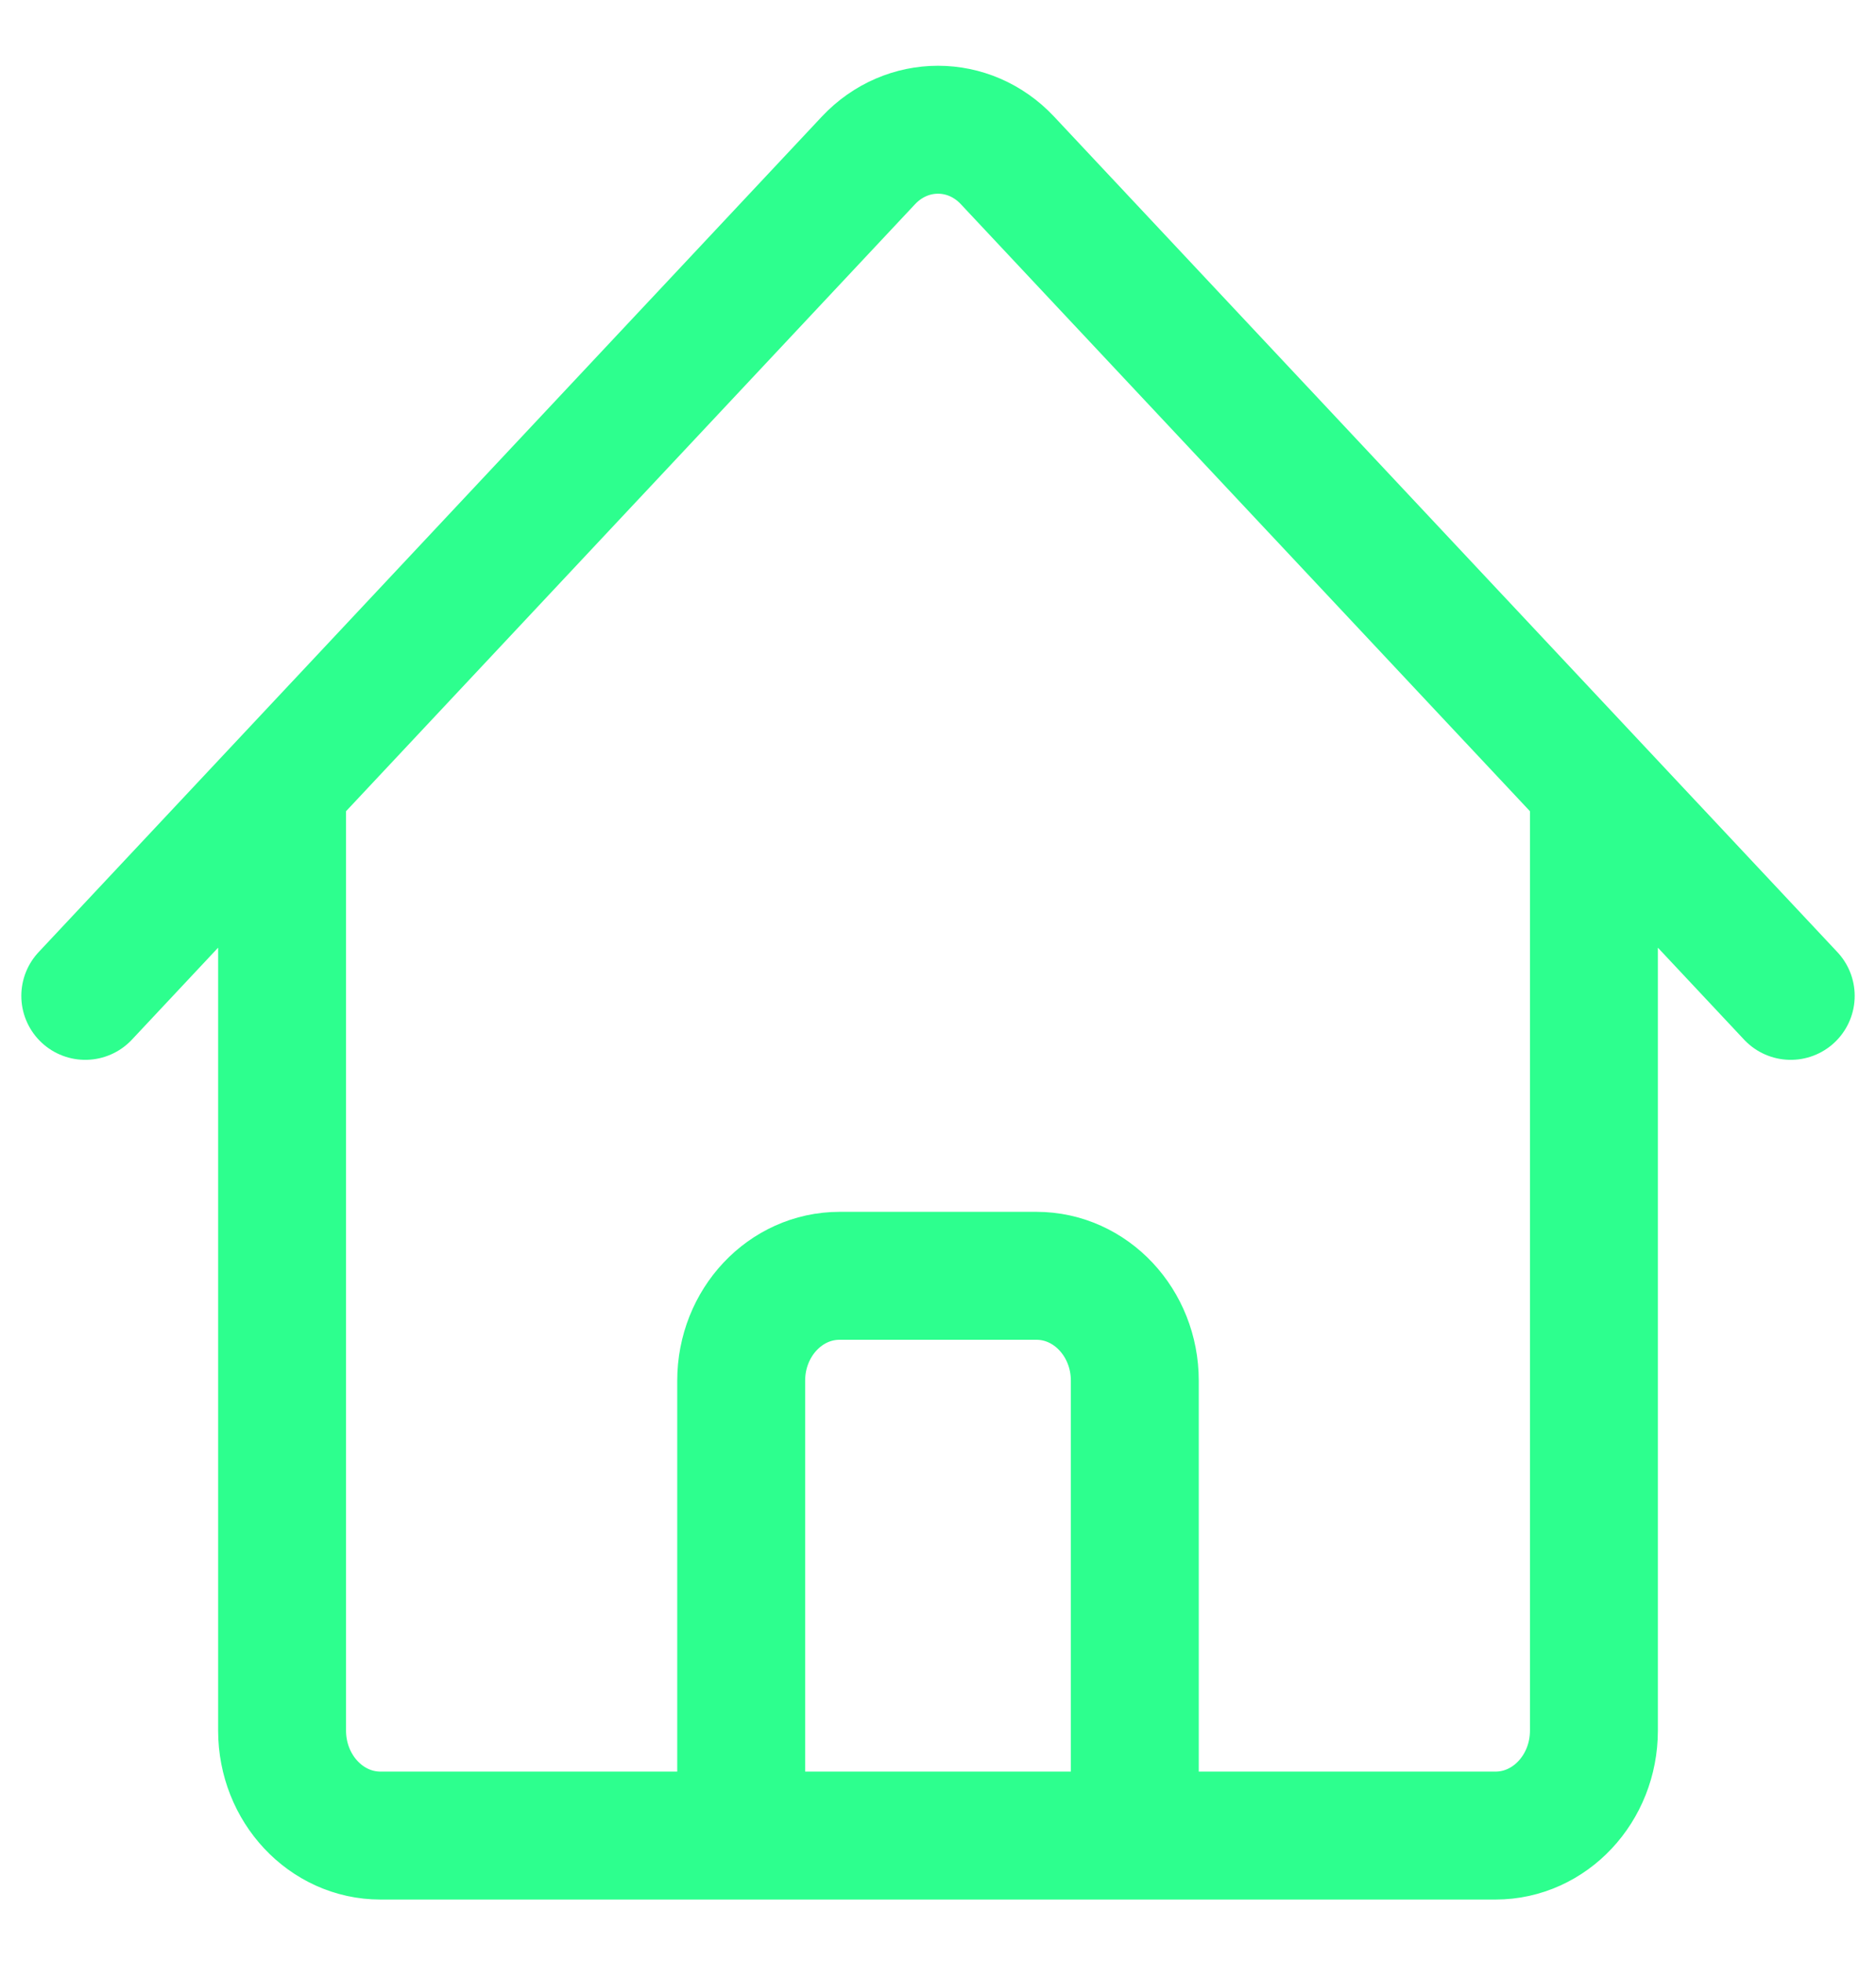 <svg width="22" height="23" viewBox="0 0 22 23" fill="none" xmlns="http://www.w3.org/2000/svg">
<path d="M1 11.676L10.184 1.881C10.635 1.401 11.365 1.401 11.815 1.881L21 11.676M3.308 9.215V20.29C3.308 20.969 3.825 21.521 4.462 21.521H8.692V16.188C8.692 15.509 9.209 14.958 9.846 14.958H12.154C12.791 14.958 13.308 15.509 13.308 16.188V21.521H17.538C18.175 21.521 18.692 20.969 18.692 20.29V9.215M7.154 21.521H15.615" stroke="#2DFF8E" stroke-width="1.5" stroke-linecap="round" stroke-linejoin="round"/>
</svg>
